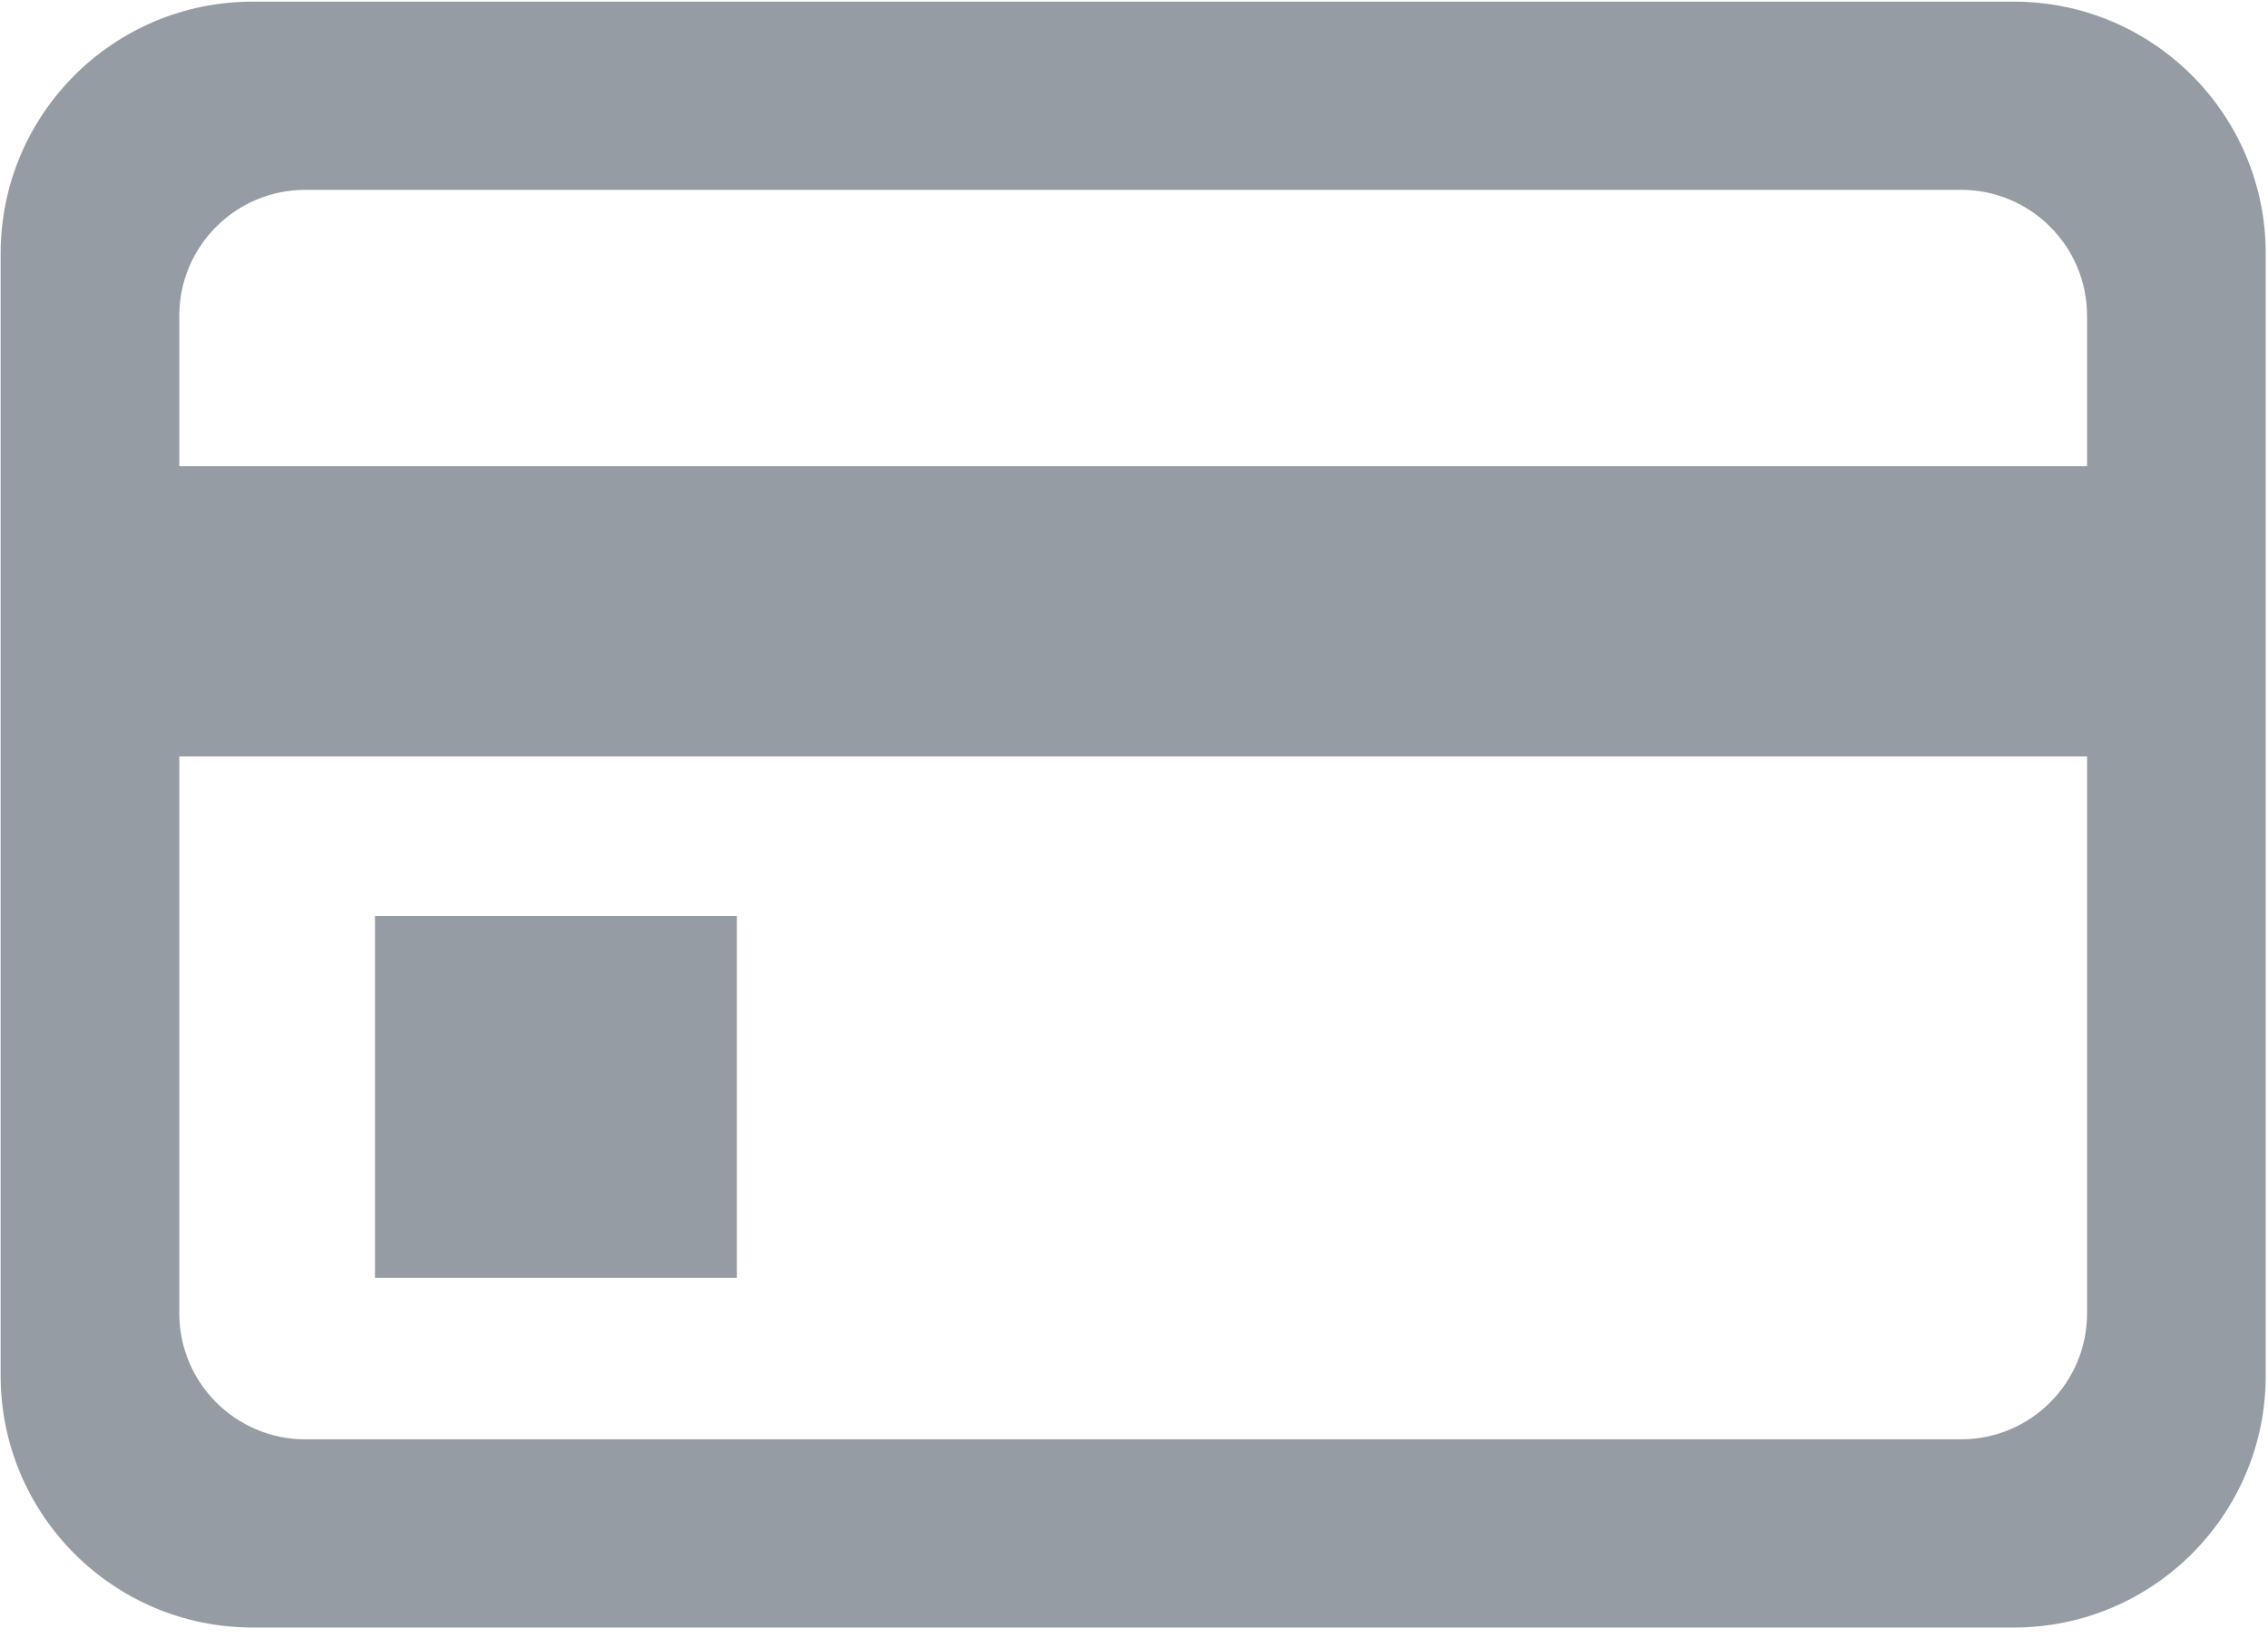 <svg width="18" height="13" viewBox="0 0 18 13" fill="none" xmlns="http://www.w3.org/2000/svg">
<path fill-rule="evenodd" clip-rule="evenodd" d="M2.005 0.013C0.9 0.013 0.005 0.908 0.005 2.013V10.92C0.005 12.024 0.9 12.92 2.005 12.92H15.982C17.087 12.92 17.982 12.024 17.982 10.92V2.013C17.982 0.908 17.087 0.013 15.982 0.013H2.005ZM2.423 1.507C1.871 1.507 1.423 1.955 1.423 2.507V3.701H16.564V2.507C16.564 1.955 16.116 1.507 15.564 1.507H2.423ZM16.564 6.005H1.423V10.426C1.423 10.978 1.871 11.426 2.423 11.426H15.564C16.116 11.426 16.564 10.978 16.564 10.426V6.005ZM2.976 7.272H5.848V10.144H2.976V7.272Z" fill="#959CA4"/>
</svg>

